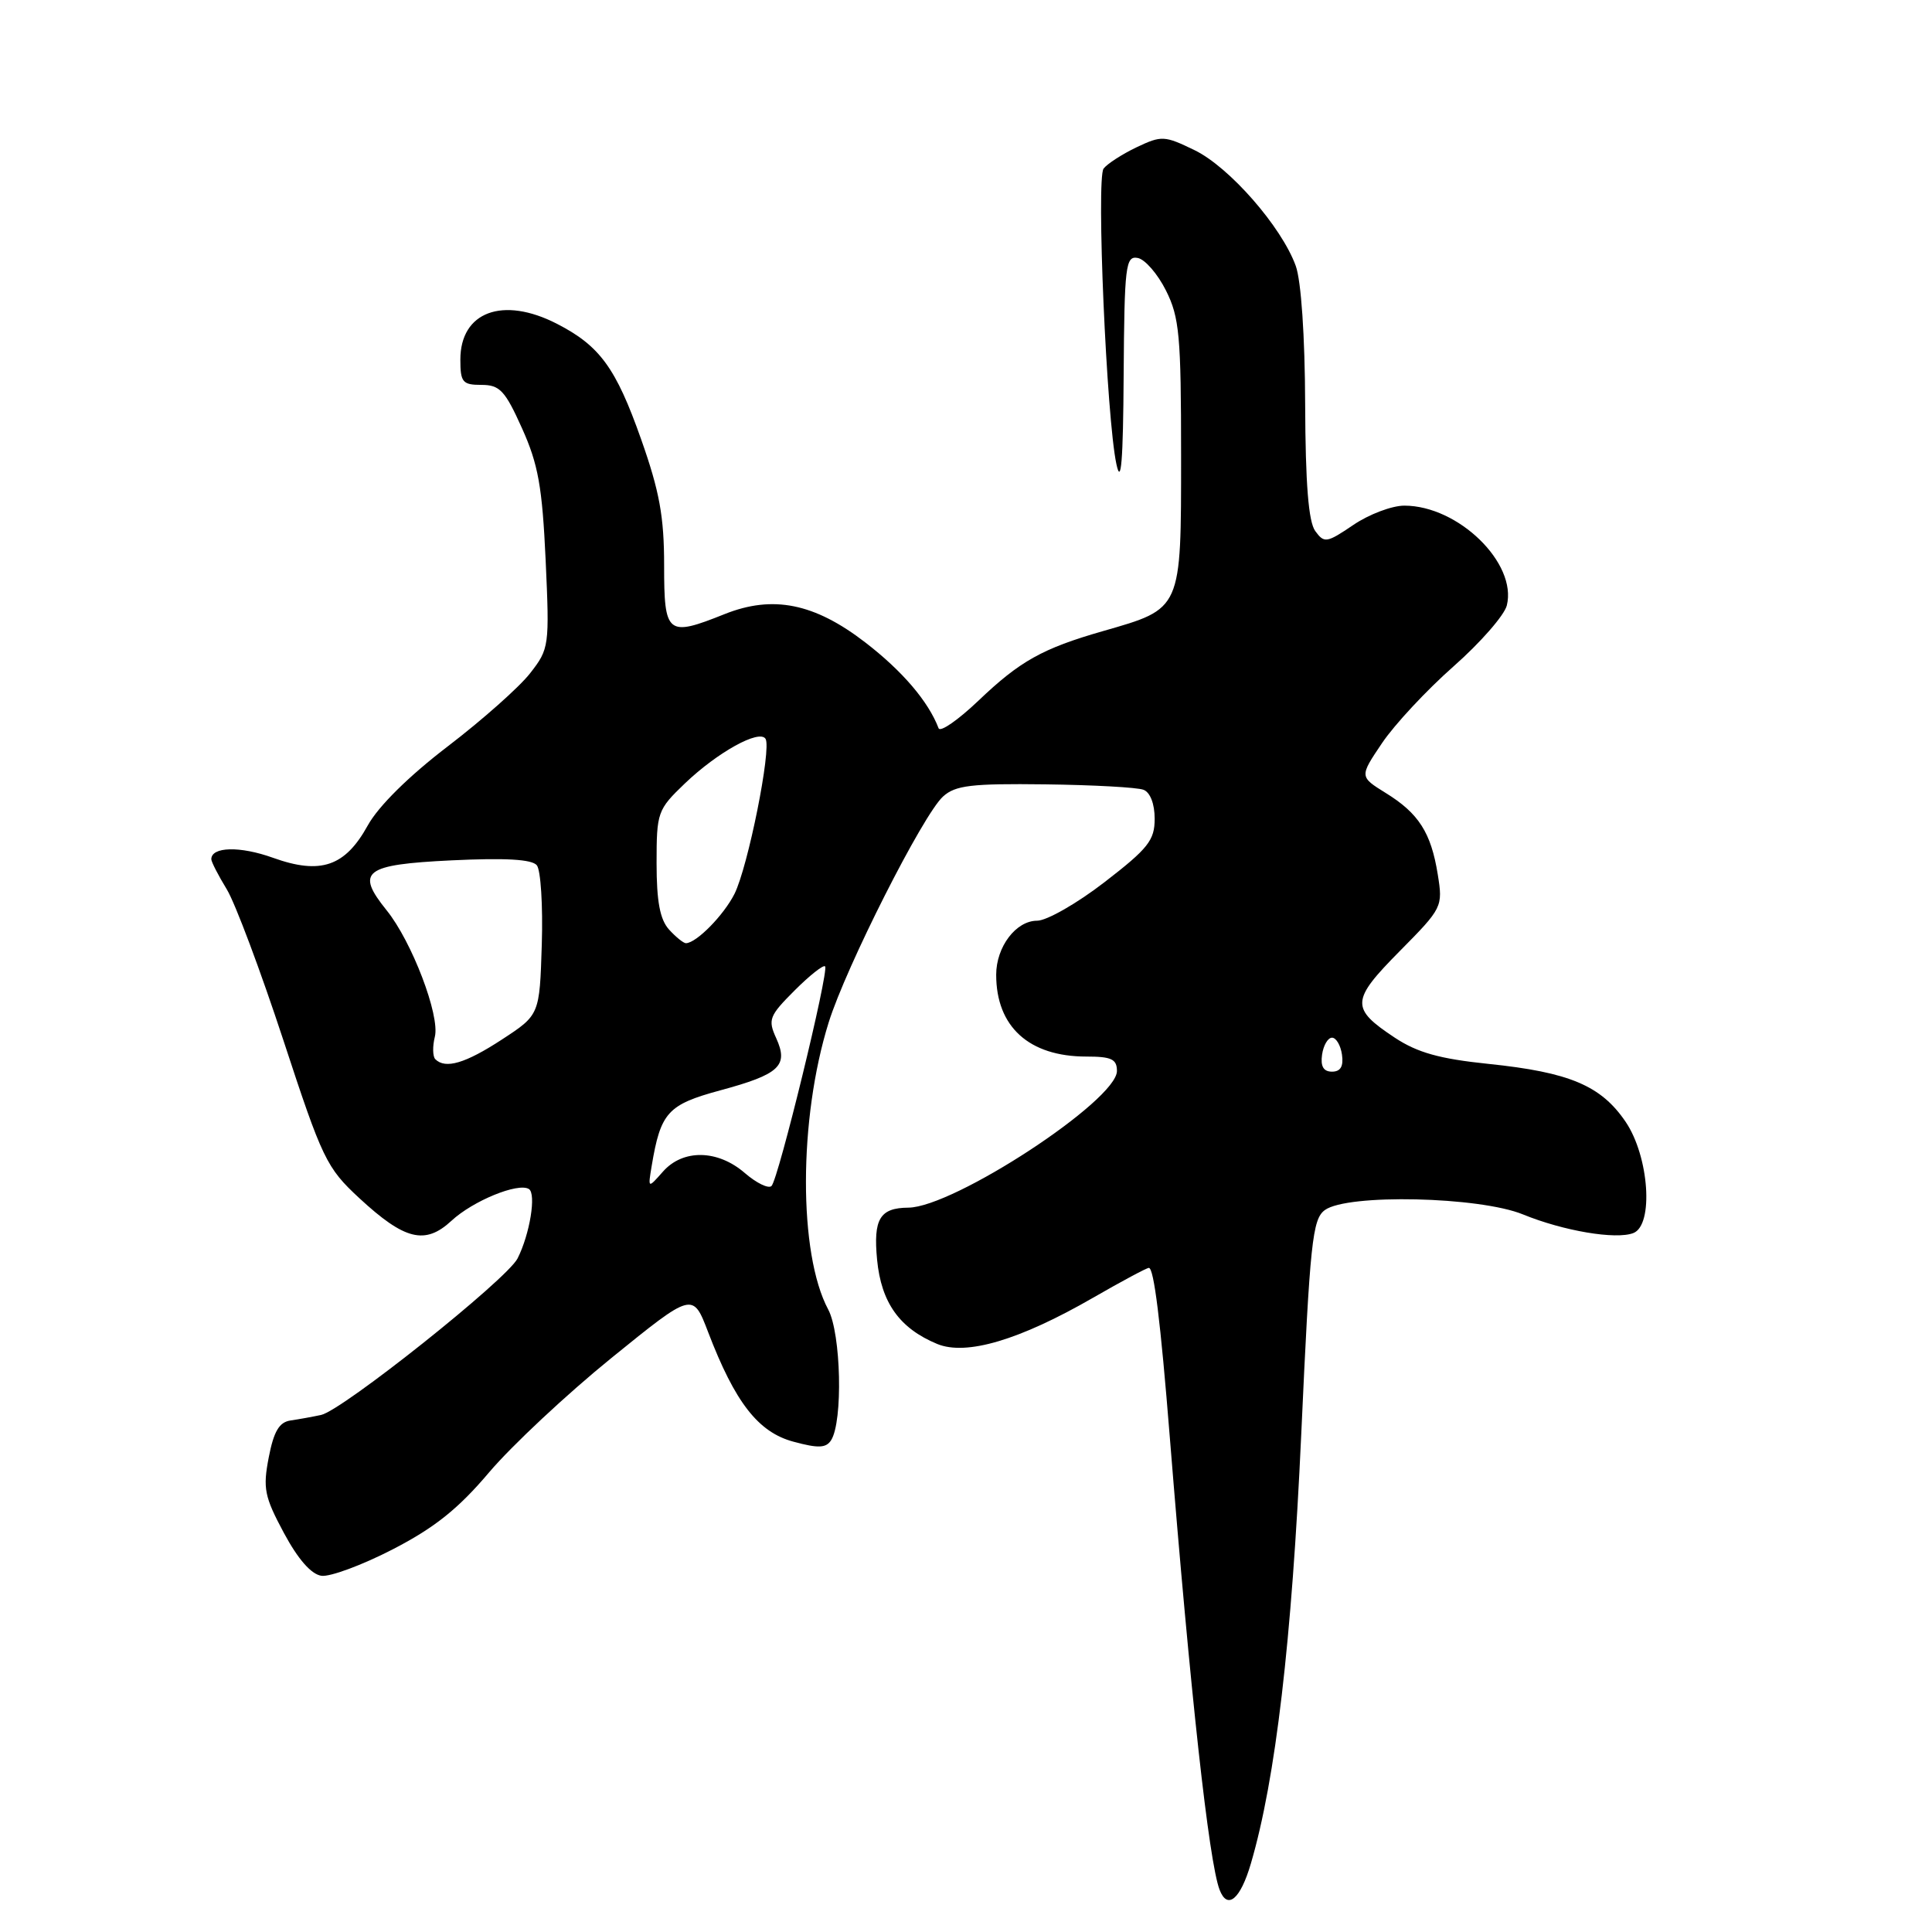<?xml version="1.0" encoding="UTF-8" standalone="no"?>
<!DOCTYPE svg PUBLIC "-//W3C//DTD SVG 1.1//EN" "http://www.w3.org/Graphics/SVG/1.1/DTD/svg11.dtd" >
<svg xmlns="http://www.w3.org/2000/svg" xmlns:xlink="http://www.w3.org/1999/xlink" version="1.1" viewBox="0 0 256 256">
 <g >
 <path fill="currentColor"
d=" M 165.75 246.92 C 169.02 235.79 171.17 217.47 172.42 190.09 C 173.58 164.57 173.90 161.55 175.55 160.34 C 178.53 158.16 196.02 158.55 201.81 160.92 C 207.17 163.11 214.10 164.28 216.42 163.39 C 219.15 162.34 218.52 153.24 215.40 148.64 C 212.14 143.84 207.96 142.08 197.22 140.97 C 190.75 140.30 187.82 139.48 184.82 137.50 C 178.93 133.60 178.99 132.58 185.47 126.03 C 191.13 120.31 191.20 120.16 190.51 115.86 C 189.62 110.33 187.99 107.77 183.61 105.07 C 180.13 102.91 180.13 102.91 183.13 98.46 C 184.78 96.01 189.04 91.44 192.60 88.30 C 196.16 85.16 199.33 81.53 199.66 80.23 C 201.06 74.63 193.23 67.00 186.08 67.00 C 184.44 67.00 181.39 68.15 179.32 69.56 C 175.79 71.95 175.47 72.00 174.28 70.37 C 173.38 69.14 172.98 64.12 172.94 53.56 C 172.91 44.54 172.41 37.19 171.69 35.22 C 169.81 30.04 162.89 22.13 158.29 19.90 C 154.29 17.96 153.92 17.94 150.59 19.52 C 148.67 20.44 146.71 21.71 146.23 22.34 C 145.25 23.67 146.62 55.43 147.93 61.50 C 148.55 64.40 148.82 61.16 148.89 49.68 C 148.99 35.18 149.15 33.88 150.75 34.18 C 151.71 34.35 153.40 36.30 154.50 38.50 C 156.28 42.05 156.50 44.50 156.50 60.34 C 156.50 80.93 156.64 80.61 146.13 83.63 C 138.12 85.93 135.15 87.59 129.63 92.86 C 126.95 95.41 124.59 97.05 124.37 96.50 C 123.01 92.94 119.58 88.92 114.66 85.13 C 107.92 79.93 102.41 78.82 96.02 81.37 C 88.40 84.42 88.00 84.10 88.00 74.92 C 88.00 68.46 87.39 65.10 84.94 58.17 C 81.61 48.75 79.48 45.82 73.79 42.90 C 66.62 39.22 61.00 41.31 61.00 47.65 C 61.00 50.65 61.29 51.00 63.79 51.00 C 66.22 51.00 66.92 51.74 69.17 56.75 C 71.32 61.52 71.85 64.50 72.30 74.20 C 72.82 85.63 72.77 85.97 70.25 89.20 C 68.84 91.02 63.93 95.38 59.34 98.89 C 54.16 102.85 50.15 106.82 48.74 109.36 C 45.73 114.82 42.49 115.93 36.17 113.66 C 31.81 112.09 27.99 112.18 28.00 113.86 C 28.01 114.21 28.93 116.01 30.05 117.84 C 31.17 119.68 34.54 128.68 37.55 137.84 C 42.72 153.61 43.26 154.73 47.61 158.76 C 53.63 164.33 56.33 164.99 59.82 161.76 C 62.66 159.12 68.65 156.67 70.08 157.55 C 71.08 158.17 70.21 163.53 68.58 166.75 C 67.18 169.52 45.36 186.90 42.54 187.49 C 41.42 187.73 39.60 188.06 38.50 188.22 C 37.00 188.44 36.28 189.65 35.61 193.11 C 34.82 197.21 35.03 198.30 37.61 203.11 C 39.49 206.61 41.23 208.60 42.59 208.80 C 43.73 208.96 47.98 207.39 52.03 205.30 C 57.59 202.43 60.72 199.93 64.83 195.07 C 67.83 191.54 75.12 184.72 81.04 179.92 C 91.80 171.20 91.80 171.20 93.83 176.51 C 97.40 185.84 100.47 189.78 105.13 191.03 C 108.44 191.93 109.46 191.88 110.13 190.83 C 111.71 188.33 111.45 176.72 109.74 173.51 C 105.79 166.12 105.81 148.27 109.80 135.49 C 112.10 128.11 122.31 107.93 124.96 105.54 C 126.59 104.06 128.71 103.81 138.47 103.93 C 144.84 104.01 150.71 104.33 151.52 104.65 C 152.41 104.99 153.00 106.52 153.00 108.49 C 153.00 111.34 152.15 112.42 146.37 116.88 C 142.72 119.70 138.70 122.00 137.42 122.00 C 134.62 122.00 132.00 125.46 132.00 129.16 C 132.00 136.05 136.35 140.00 143.95 140.00 C 147.27 140.00 148.00 140.34 148.00 141.91 C 148.00 145.82 126.39 159.97 120.36 160.02 C 116.58 160.05 115.70 161.52 116.22 166.93 C 116.77 172.61 119.19 176.01 124.18 178.08 C 128.03 179.67 135.10 177.57 144.85 171.95 C 148.62 169.78 151.94 168.00 152.23 168.00 C 152.90 168.00 153.77 175.00 155.01 190.50 C 157.73 224.41 160.19 246.72 161.60 250.40 C 162.64 253.12 164.36 251.68 165.75 246.92 Z  M 98.69 155.43 C 95.10 152.32 90.49 152.24 87.84 155.25 C 85.85 157.50 85.85 157.50 86.35 154.50 C 87.54 147.39 88.47 146.37 95.43 144.48 C 103.31 142.35 104.51 141.22 102.85 137.56 C 101.73 135.11 101.92 134.61 105.28 131.25 C 107.29 129.24 109.11 127.80 109.33 128.05 C 109.87 128.67 103.14 156.27 102.23 157.15 C 101.83 157.54 100.24 156.77 98.69 155.43 Z  M 175.18 139.75 C 175.36 138.51 175.95 137.50 176.50 137.50 C 177.05 137.50 177.64 138.51 177.82 139.75 C 178.04 141.30 177.63 142.00 176.50 142.00 C 175.37 142.00 174.96 141.30 175.18 139.75 Z  M 57.68 140.35 C 57.33 139.99 57.30 138.65 57.62 137.37 C 58.32 134.58 54.57 124.75 51.23 120.62 C 47.07 115.46 48.24 114.56 59.85 114.00 C 66.97 113.66 70.47 113.86 71.13 114.65 C 71.65 115.28 71.95 120.00 71.79 125.14 C 71.50 134.48 71.50 134.48 66.51 137.74 C 61.67 140.90 59.02 141.69 57.68 140.35 Z  M 88.65 123.17 C 87.45 121.84 87.00 119.45 87.00 114.37 C 87.00 107.63 87.12 107.29 90.75 103.81 C 95.08 99.67 100.63 96.60 101.44 97.90 C 102.25 99.22 99.11 114.88 97.32 118.45 C 95.90 121.26 92.31 124.93 90.90 124.98 C 90.58 124.99 89.57 124.18 88.65 123.17 Z "/>
</g>
</svg>